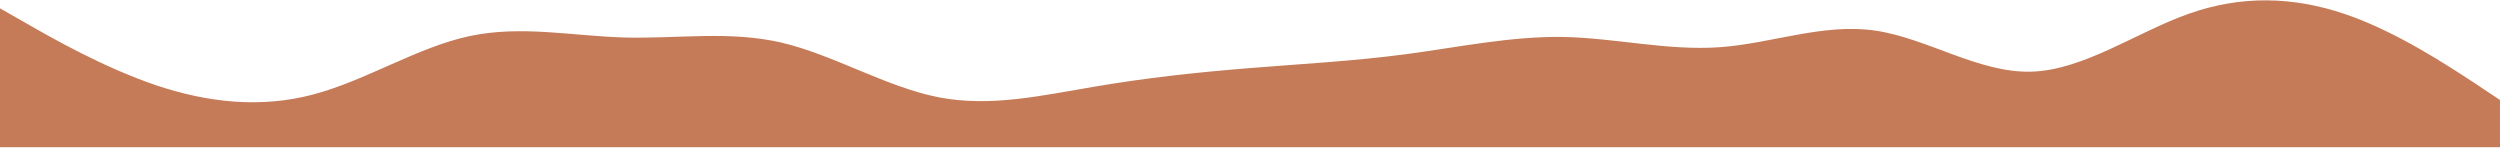 <svg version="1.2" xmlns="http://www.w3.org/2000/svg" viewBox="0 0 900 55" width="900" height="55">
	<title>bottom-svgbetter-svg</title>
	<style>
		.s0 { fill: #c57b57 } 
	</style>
	<path id="Layer" class="s0" d="m0 3l9.3 5.3c9.4 5.4 28 16 46.9 22.4 18.8 6.3 37.8 8.3 56.6 3.3 18.9-5 37.5-17 56.2-21 18.7-4 37.3 0 56 0.5 18.7 0.5 37.3-2.5 56.2 1.8 18.8 4.4 37.8 16 56.6 19.7 18.9 3.7 37.5-0.7 56.2-3.8 18.7-3.2 37.3-5.2 56-6.7 18.7-1.5 37.3-2.5 56.2-5 18.8-2.5 37.8-6.5 56.6-6.2 18.9 0.4 37.5 5 56.2 3.7 18.7-1.3 37.3-8.7 56-6 18.7 2.7 37.3 15.3 56.2 14.8 18.8-0.5 37.8-14.1 56.6-20.8 18.9-6.7 37.5-6.3 56.2 0 18.7 6.3 37.3 18.7 46.7 24.8l9.3 6.2v17h-9.3c-9.4 0-28 0-46.7 0-18.7 0-37.3 0-56.2 0-18.8 0-37.8 0-56.6 0-18.9 0-37.5 0-56.2 0-18.7 0-37.3 0-56 0-18.7 0-37.3 0-56.2 0-18.8 0-37.8 0-56.6 0-18.9 0-37.5 0-56.2 0-18.7 0-37.3 0-56 0-18.7 0-37.3 0-56.2 0-18.8 0-37.8 0-56.6 0-18.9 0-37.5 0-56.2 0-18.7 0-37.3 0-56 0-18.7 0-37.3 0-56.2 0-18.8 0-37.8 0-56.6 0-18.9 0-37.5 0-46.9 0h-9.3z"/>
</svg>